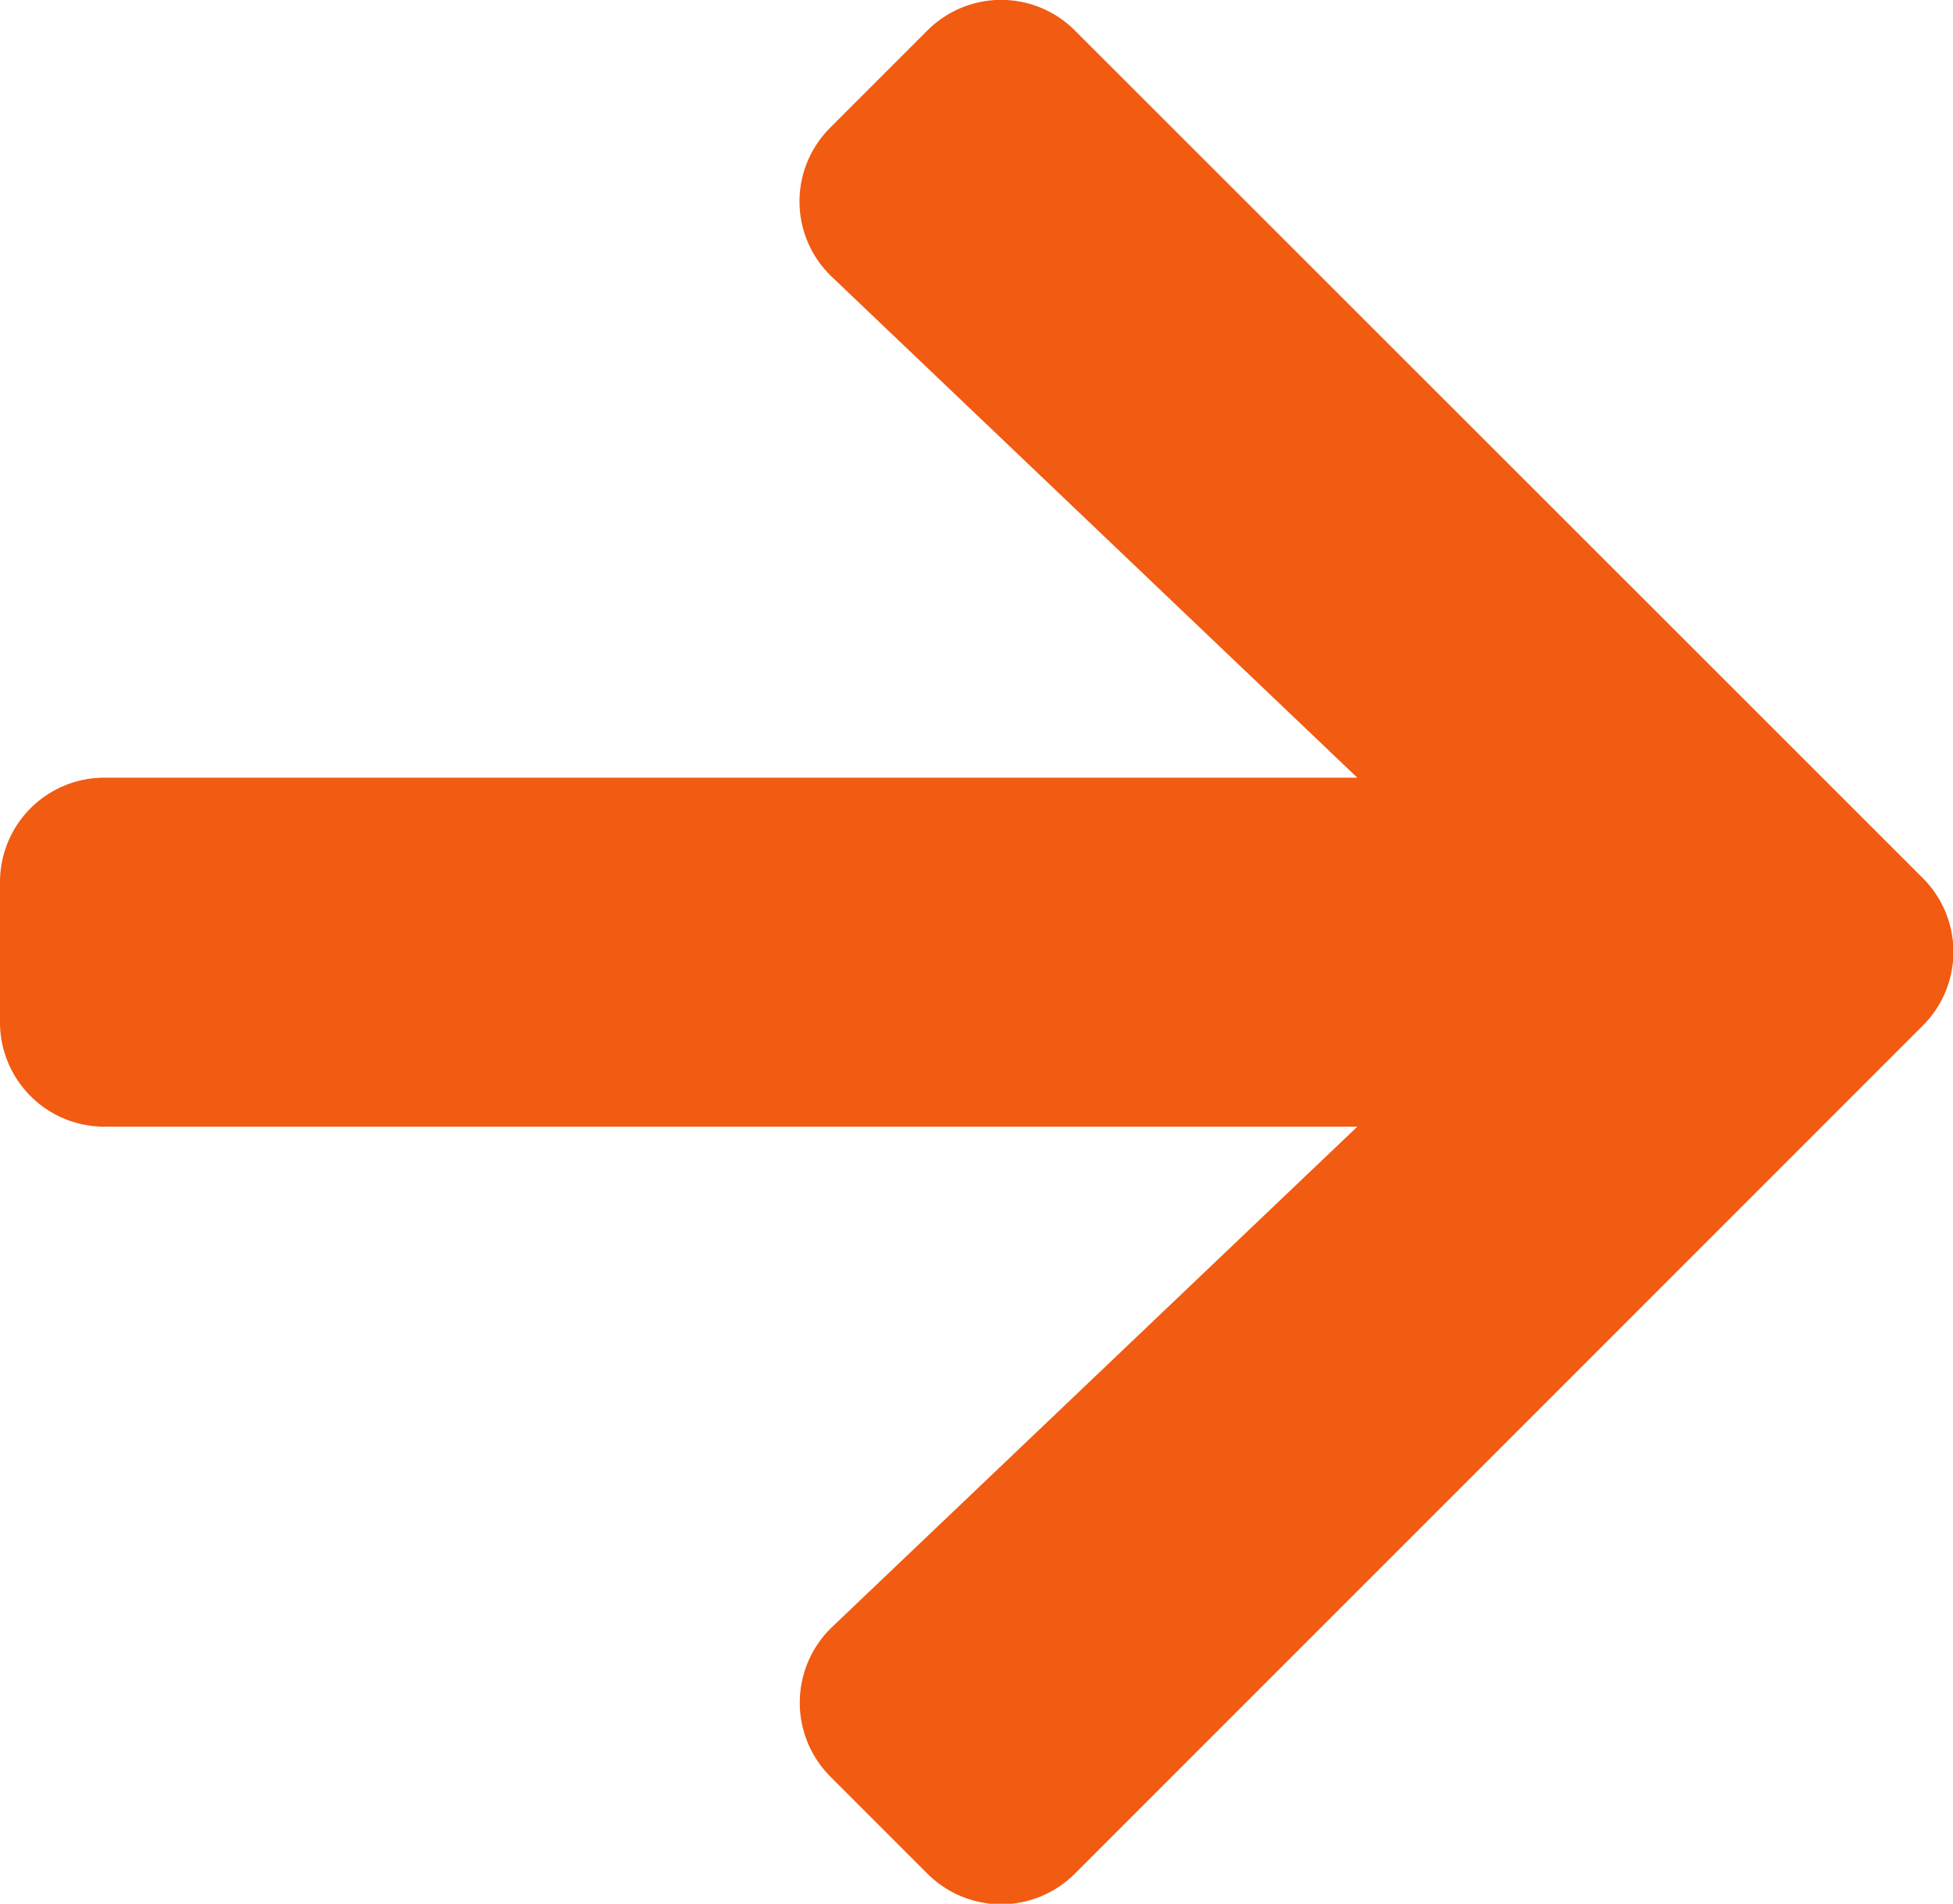 <svg xmlns="http://www.w3.org/2000/svg" width="18.468" height="18" viewBox="0 0 18.468 18">
  <path id="arrow-right" d="M7.852,3.853l.915-.915a.985.985,0,0,1,1.4,0l8.013,8.009a.985.985,0,0,1,0,1.4l-8.013,8.013a.985.985,0,0,1-1.4,0l-.915-.915a.99.99,0,0,1,.016-1.414L12.835,13.3H.989A.987.987,0,0,1,0,12.307V10.988A.987.987,0,0,1,.989,10H12.835L7.869,5.267A.983.983,0,0,1,7.852,3.853Z" transform="translate(0 -2.647)" fill="#f15b12"/>
</svg>
